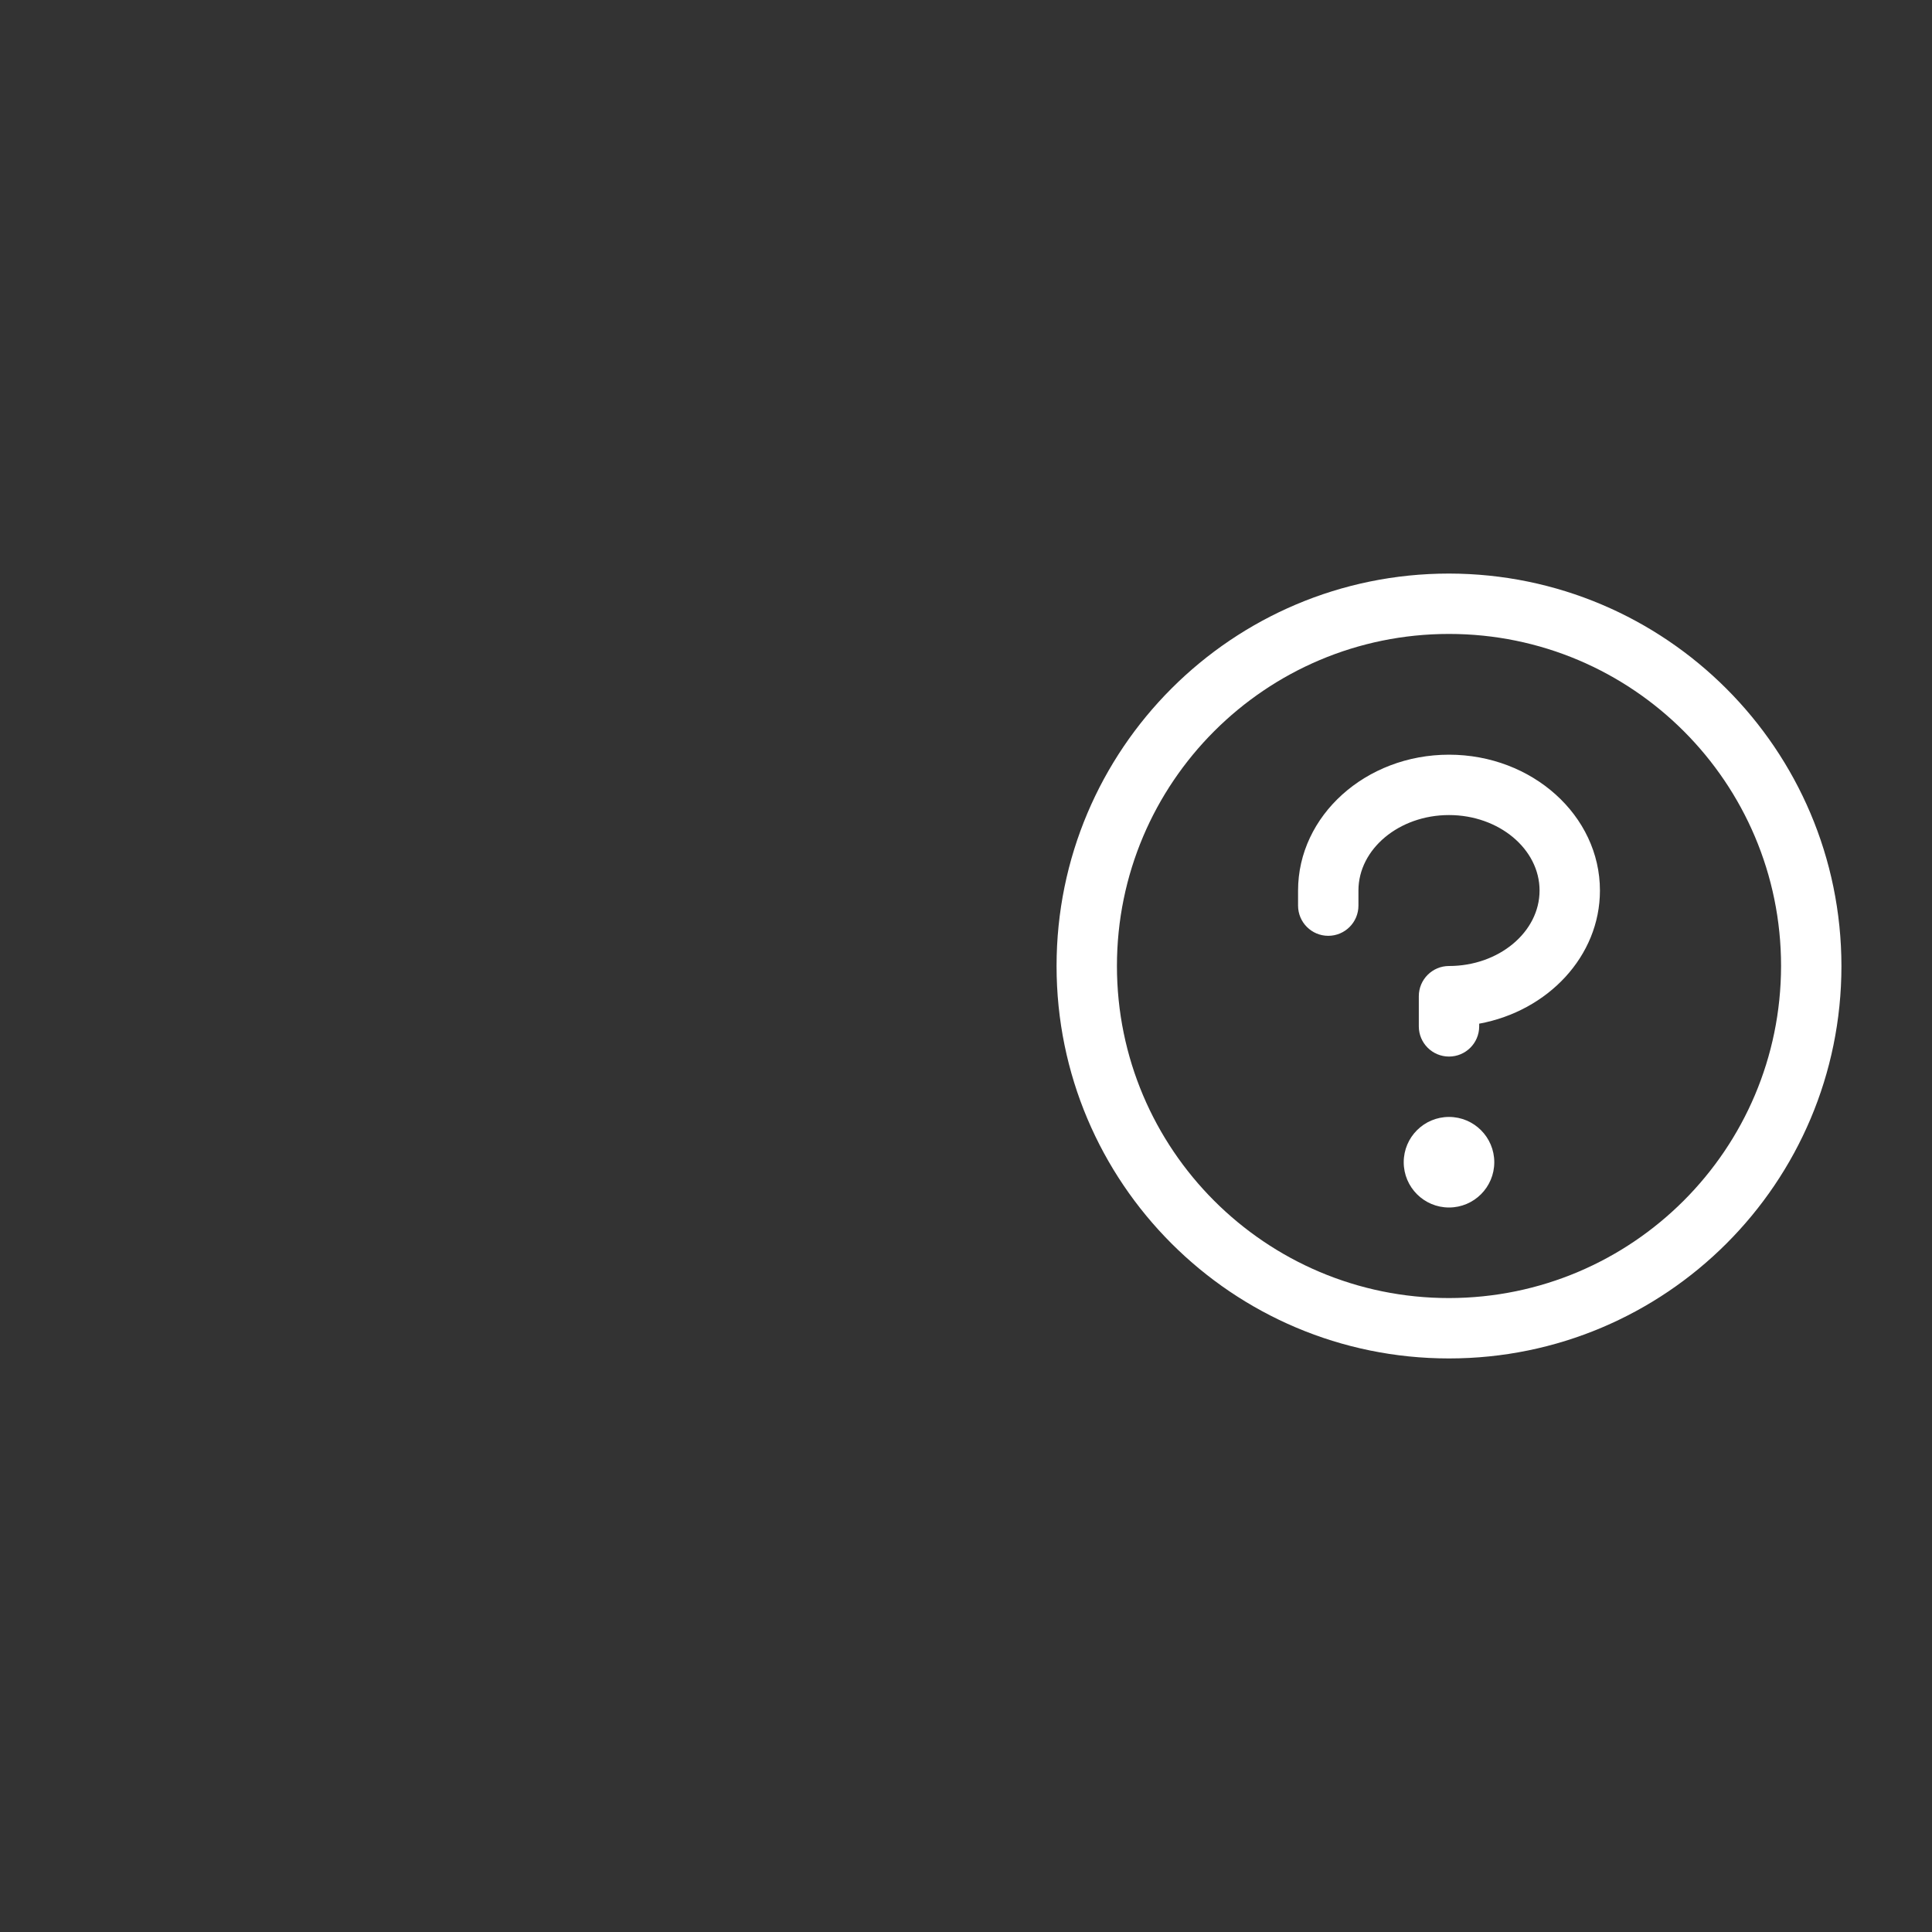 <svg width="48" height="48" viewBox="0 0 48 48" fill="none" xmlns="http://www.w3.org/2000/svg">
<rect x="0" y="0" width="48" height="48" fill="#333333" stroke="none"/>
<g clip-path="url(#clip0_2_8)">
<path fill-rule="evenodd" clip-rule="evenodd" d="M37.125 28.875C37.125 29.496 36.621 30 36 30C35.379 30 34.875 29.496 34.875 28.875C34.875 28.254 35.379 27.75 36 27.75C36.621 27.75 37.125 28.254 37.125 28.875ZM36 18.75C33.932 18.75 32.25 20.264 32.25 22.125V22.5C32.25 22.914 32.586 23.25 33 23.25C33.414 23.25 33.75 22.914 33.75 22.5V22.125C33.75 21.094 34.76 20.25 36 20.25C37.24 20.25 38.25 21.094 38.25 22.125C38.25 23.156 37.24 24 36 24C35.586 24 35.25 24.336 35.25 24.75V25.5C35.25 25.914 35.586 26.25 36 26.25C36.414 26.25 36.75 25.914 36.75 25.5V25.433C38.46 25.118 39.75 23.754 39.75 22.125C39.75 20.264 38.068 18.75 36 18.75ZM45.75 24C45.75 29.385 41.385 33.75 36 33.75C30.615 33.75 26.25 29.385 26.25 24C26.25 18.615 30.615 14.25 36 14.25C41.382 14.256 45.744 18.618 45.75 24ZM44.25 24C44.25 19.444 40.556 15.75 36 15.75C31.444 15.75 27.75 19.444 27.75 24C27.75 28.556 31.444 32.25 36 32.25C40.554 32.245 44.245 28.554 44.25 24Z" fill="white"/>
</g>
<defs>
<clipPath id="clip0_2_8">
<rect width="24" height="24" fill="white" transform="translate(24 12)"/>
</clipPath>
</defs>
</svg>
